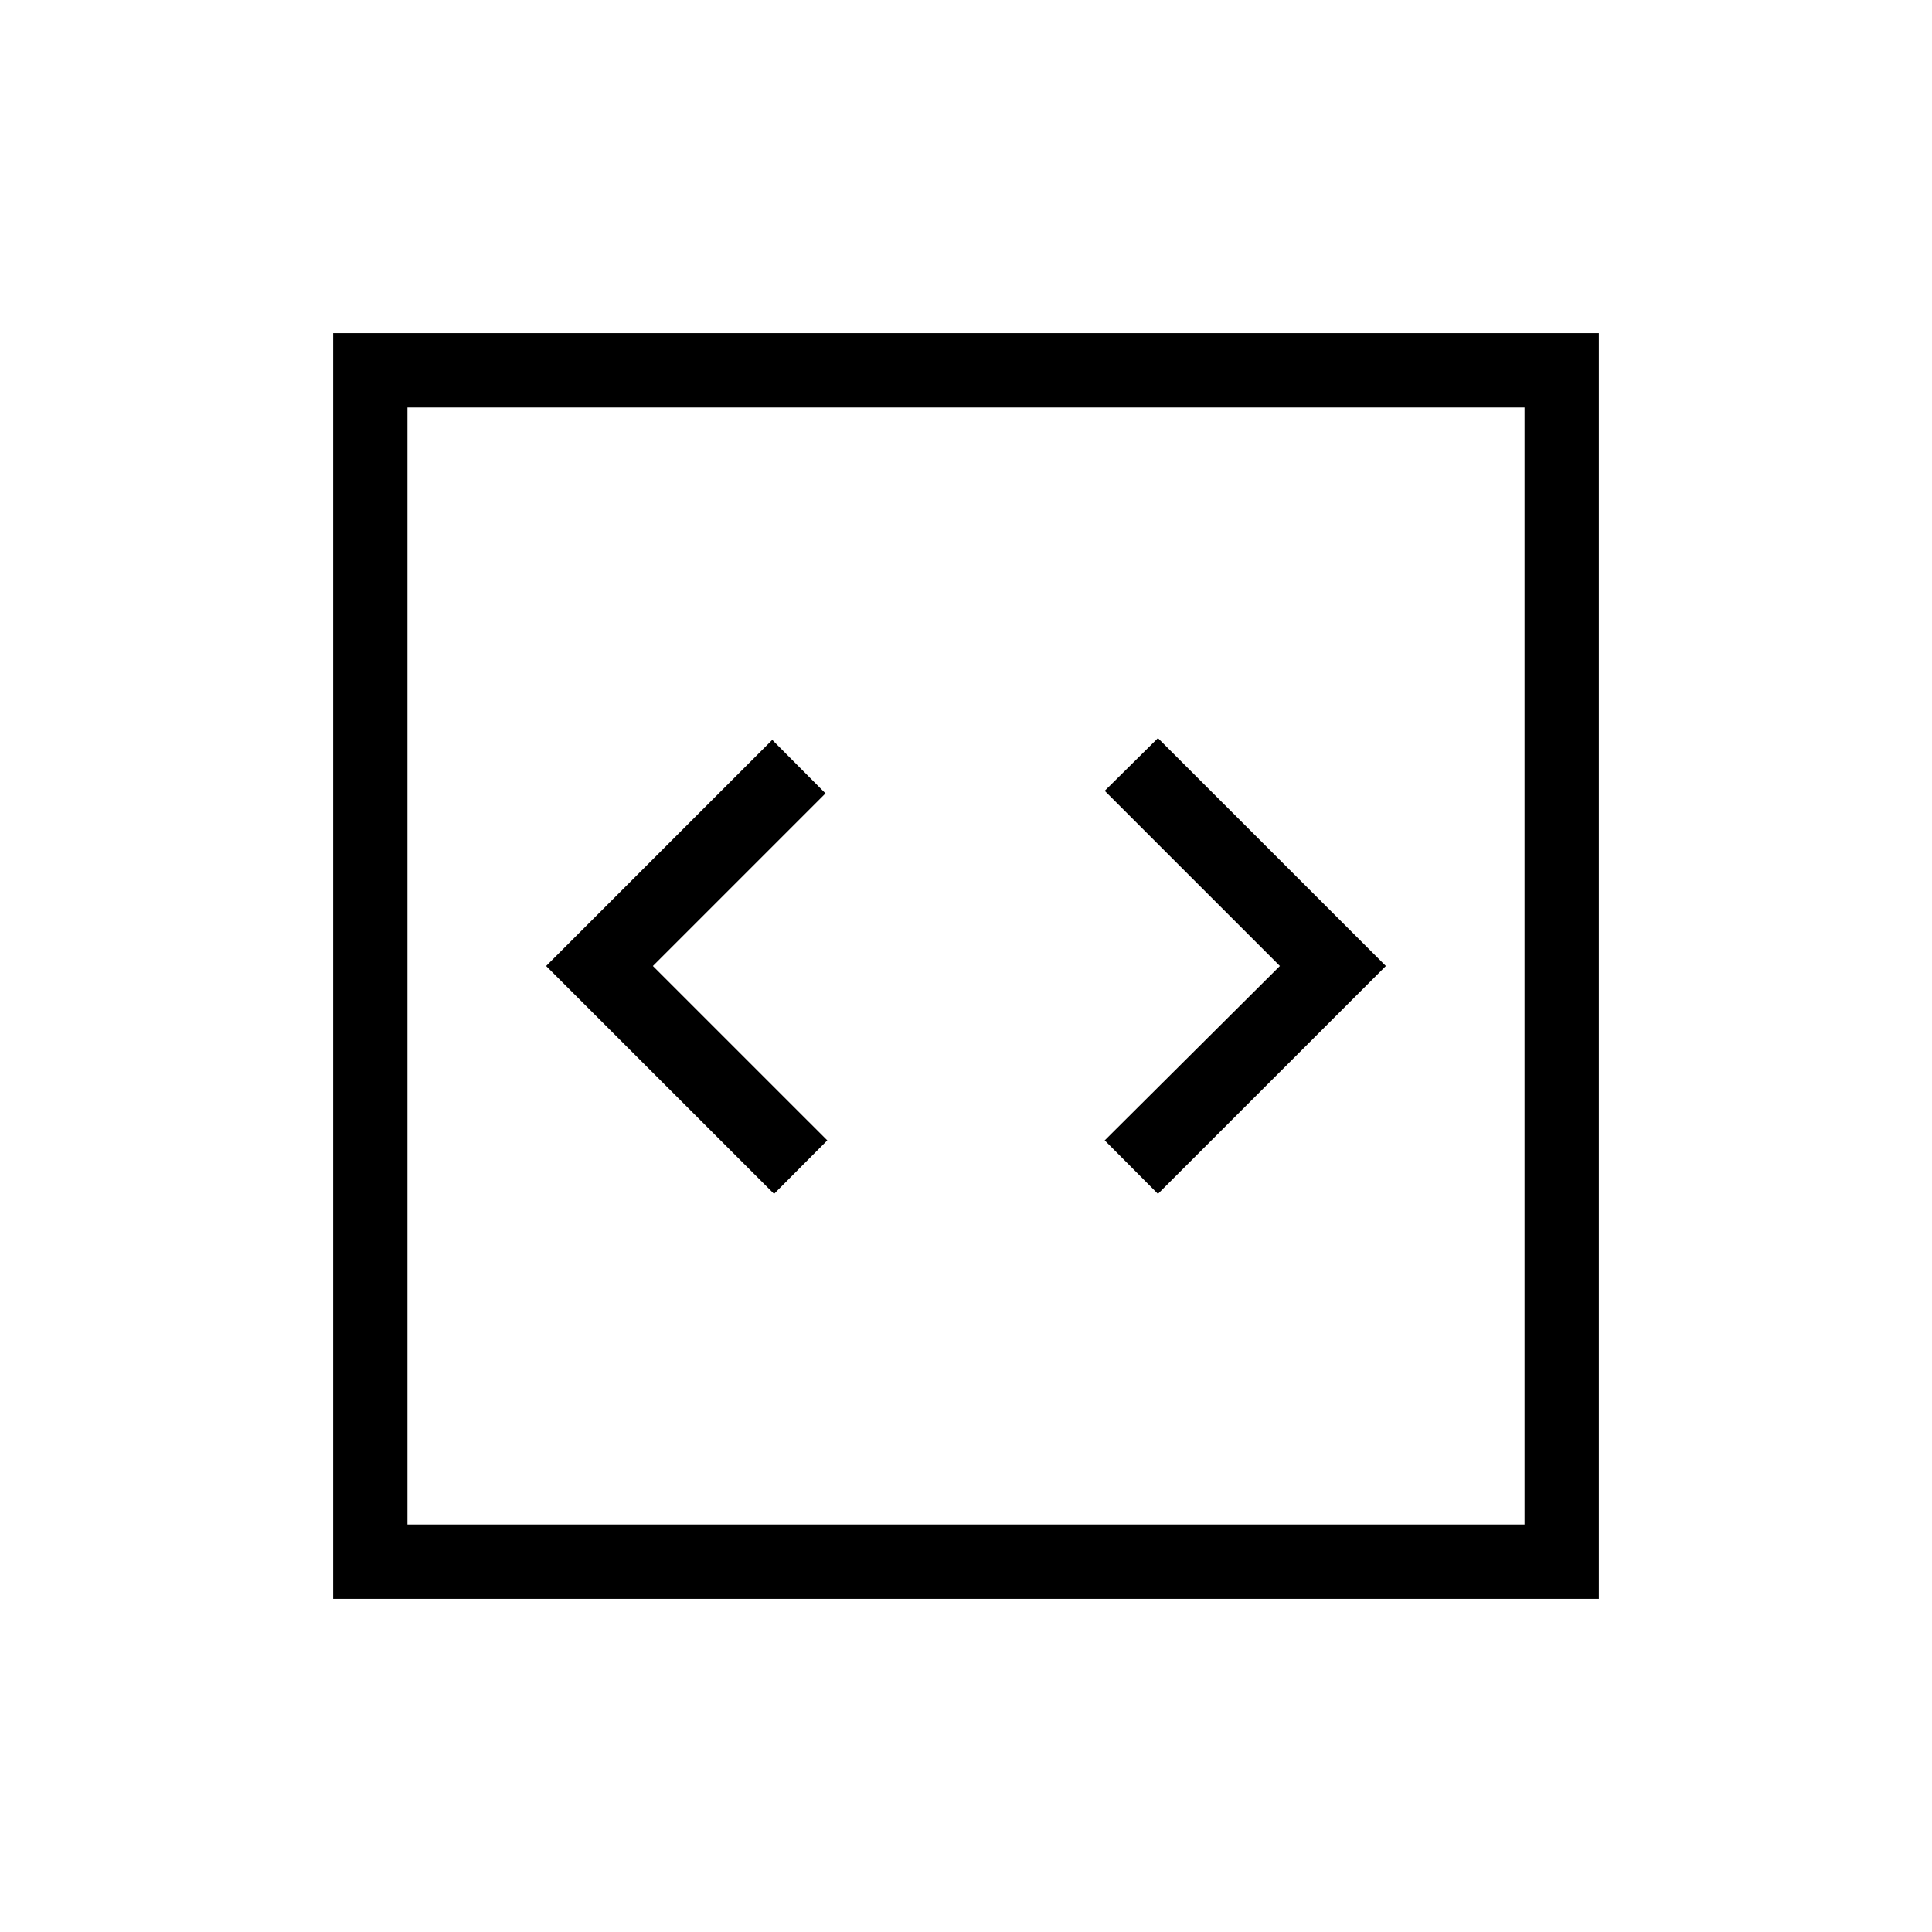 <svg xmlns="http://www.w3.org/2000/svg" height="24" viewBox="0 -960 960 960" width="24"><path d="m384.62-366.77 26.46-26.58L324.42-480l85.77-85.77-26.46-26.58L271.38-480l113.24 113.23Zm190.76 0L688.62-480 575.38-593.23l-26.46 26.19L635.96-480l-87.04 86.65 26.46 26.58ZM165.54-165.54v-628.92h628.92v628.92H165.54Zm36.92-36.92h555.08v-555.08H202.46v555.08Zm0 0v-555.08 555.08Z"/></svg>